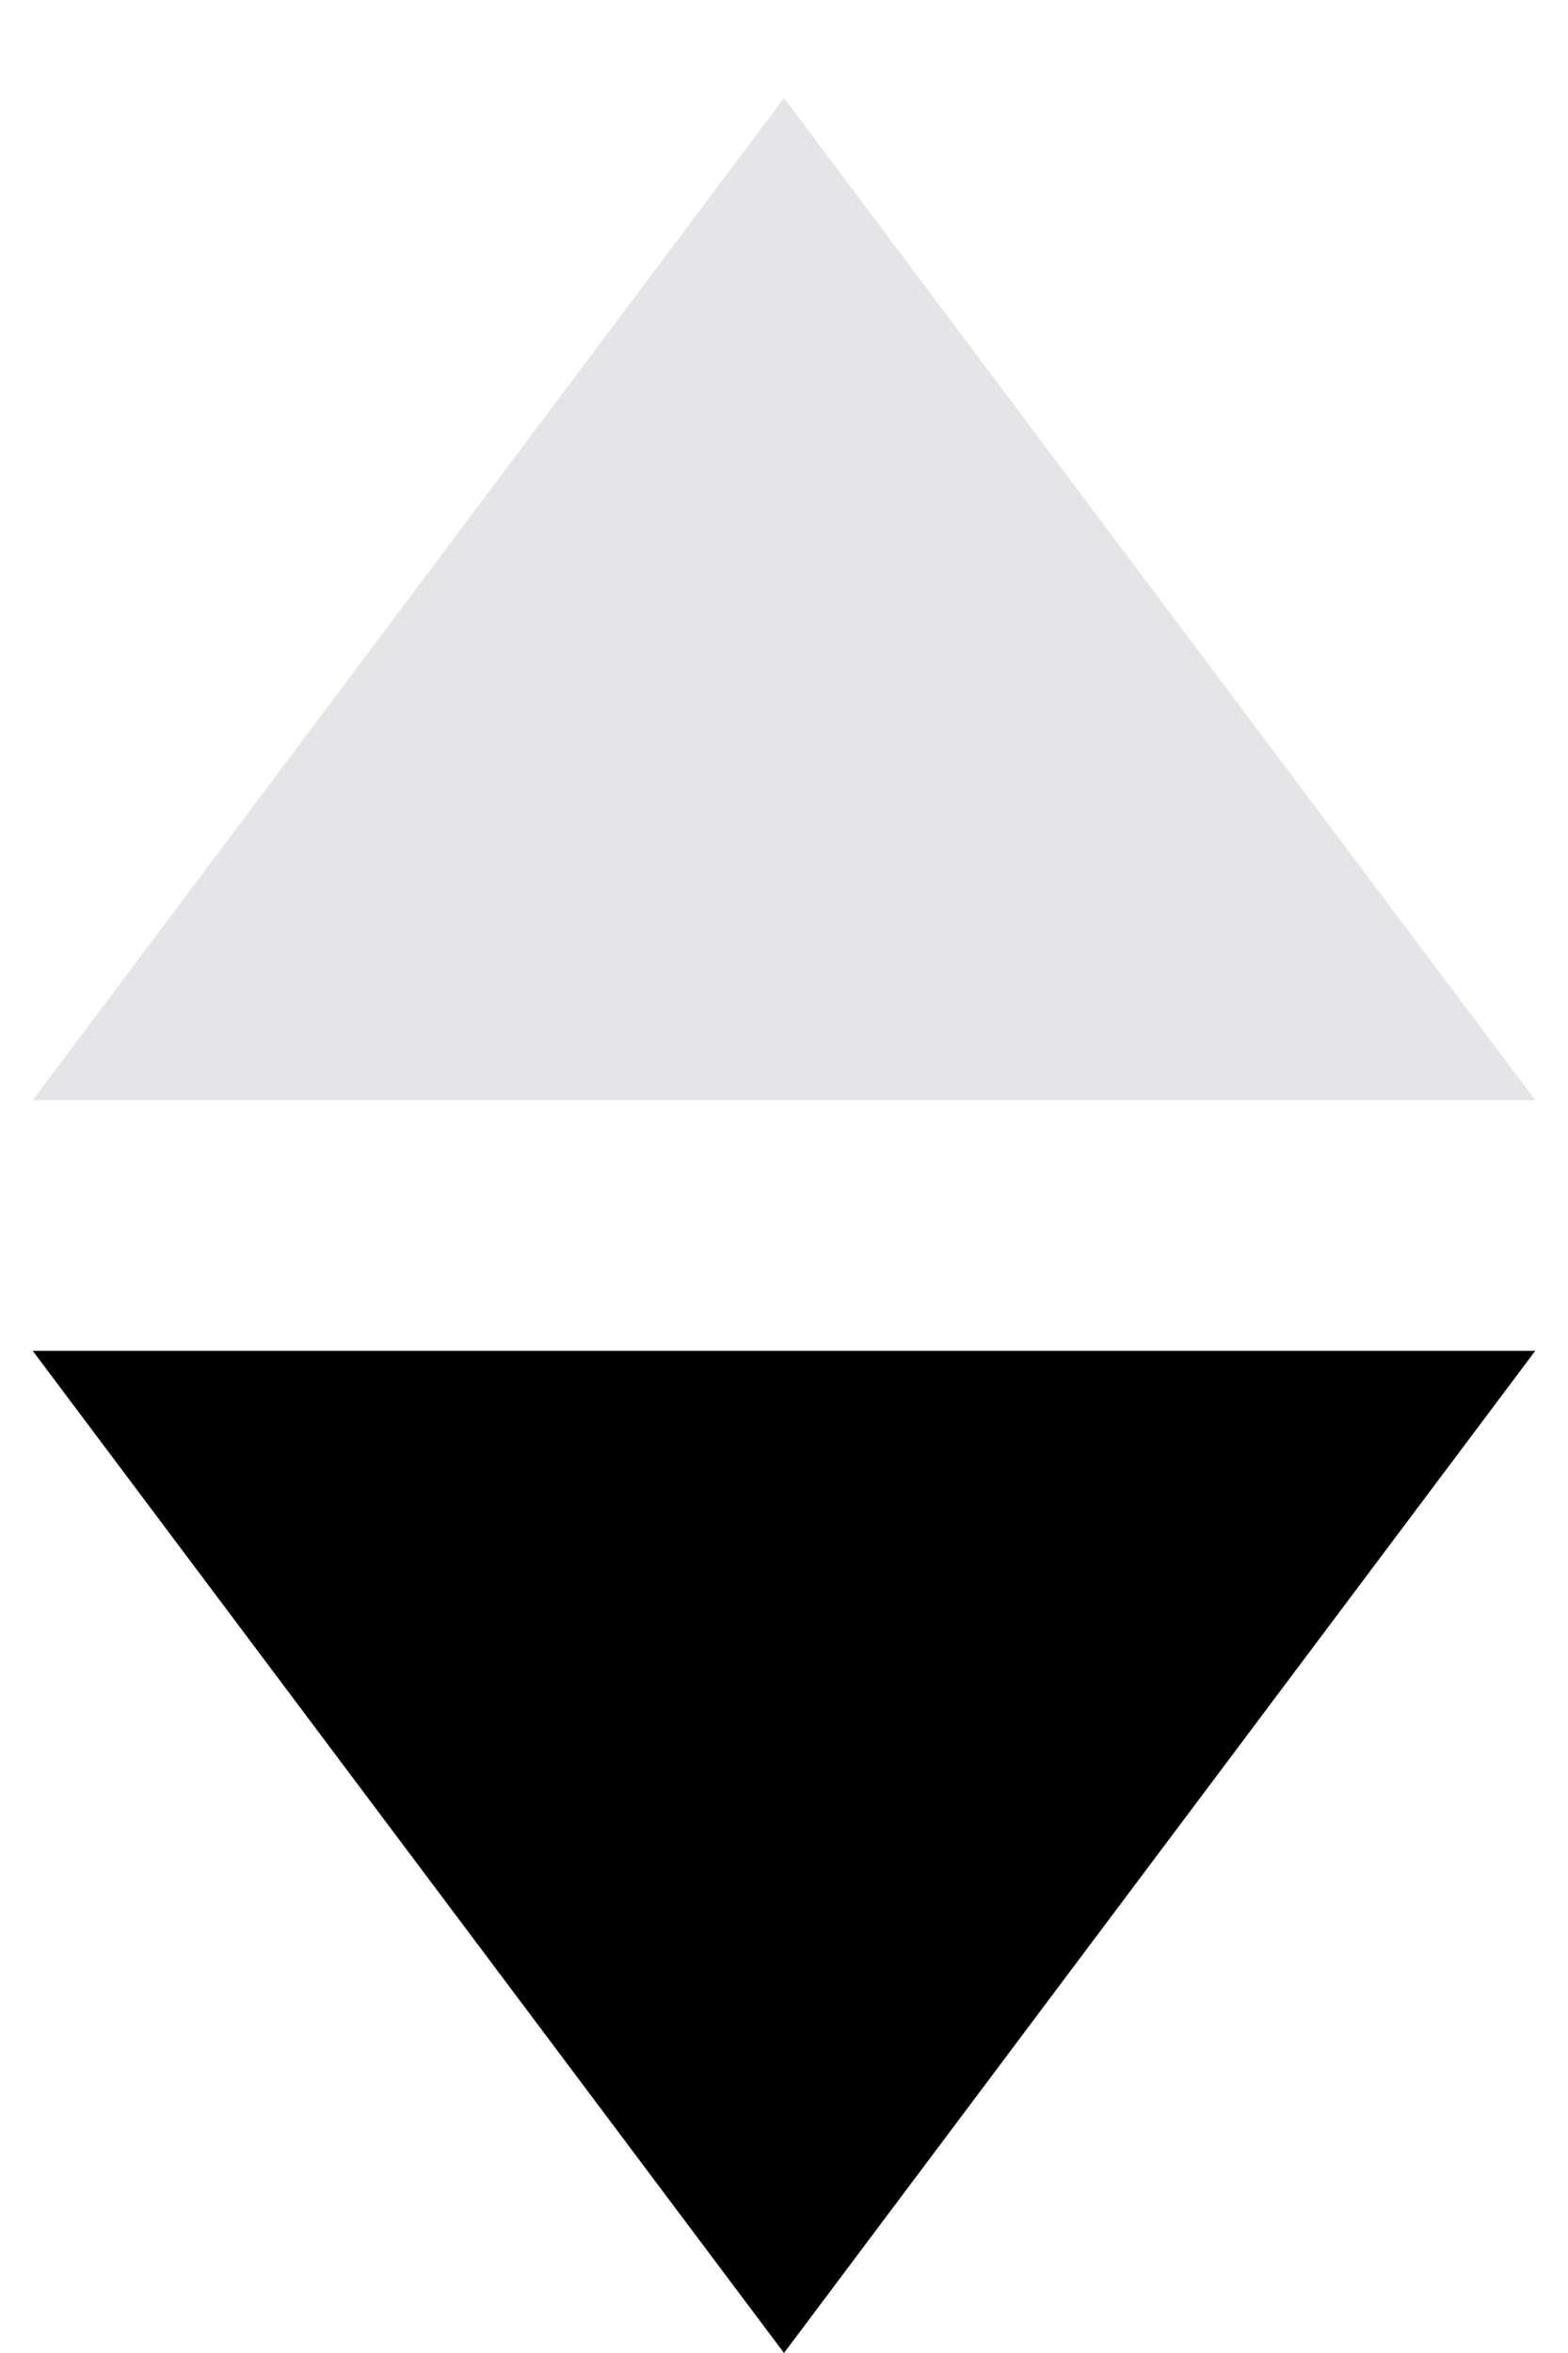 <svg width="8" height="12" viewBox="0 0 8 12" fill="none" xmlns="http://www.w3.org/2000/svg">
<path d="M4 12L0.167 6.889H7.833L4 12Z" fill="black"/>
<path d="M4 0.5L7.833 5.611H0.167L4 0.5Z" fill="#E5E5E8"/>
</svg>
